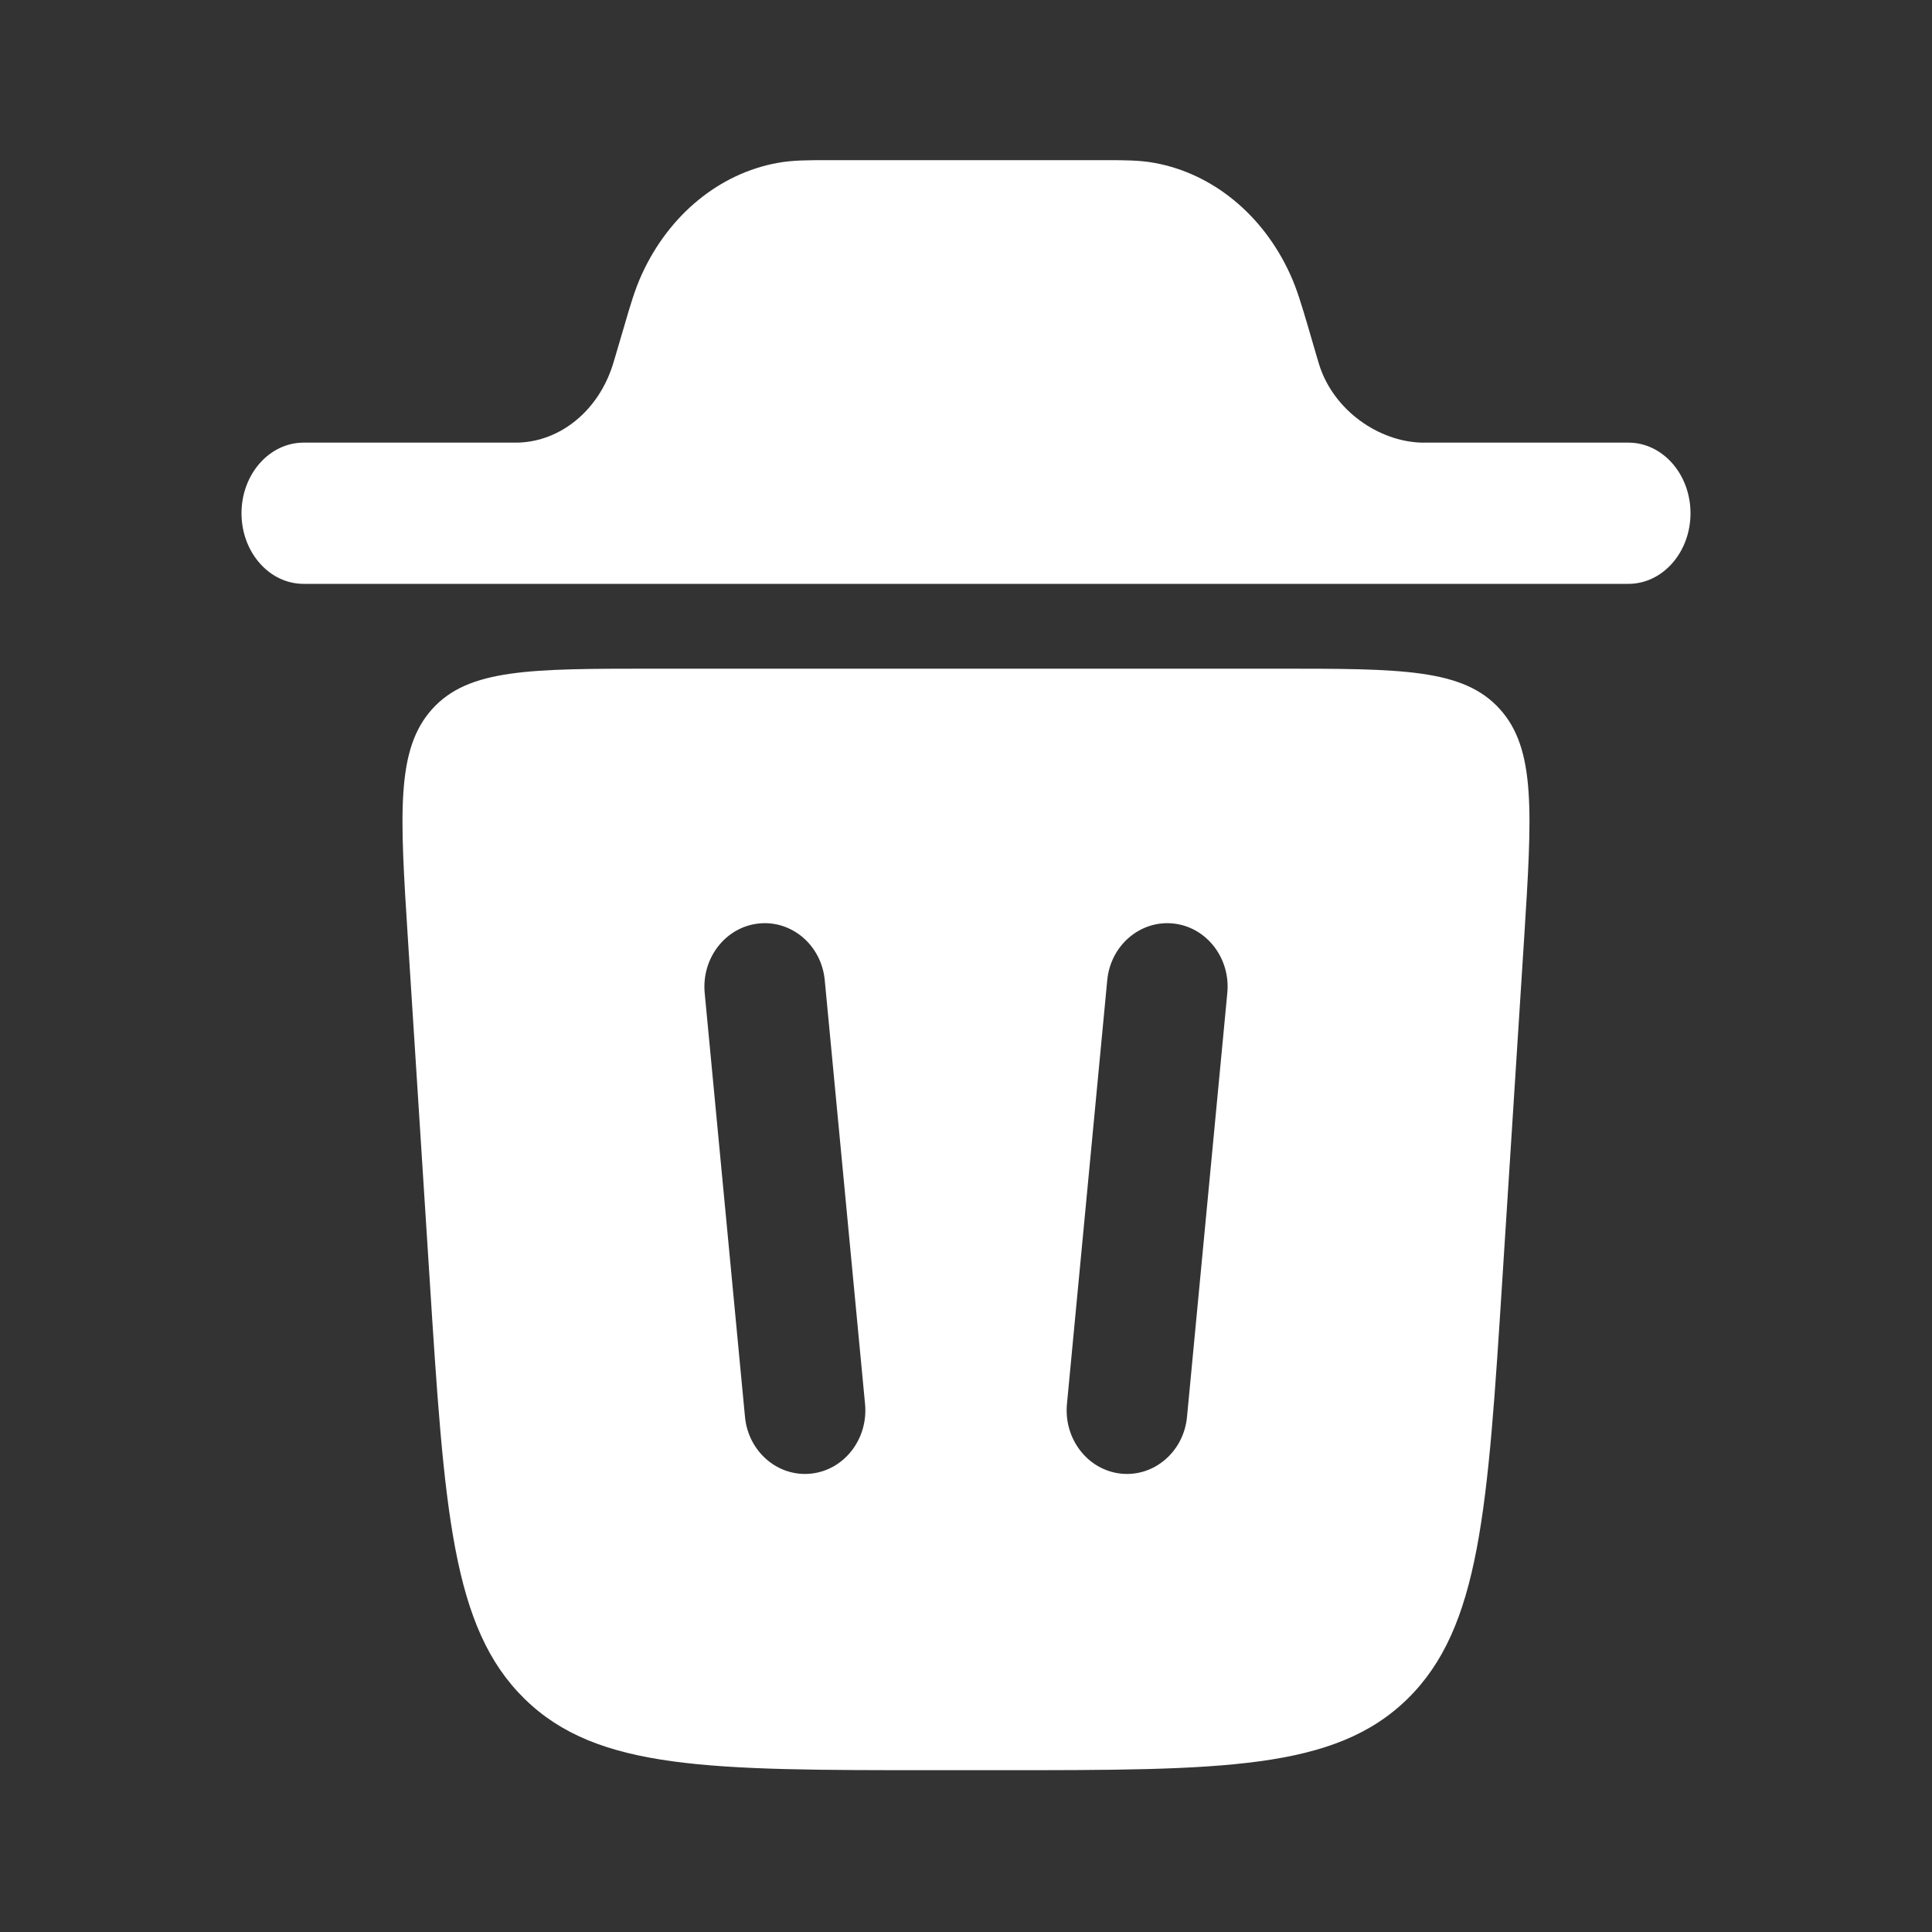 <svg width="20" height="20" viewBox="0 0 20 20" fill="none" xmlns="http://www.w3.org/2000/svg">
<rect x="0" y="0" width="20" height="20" fill="#333333" stroke="none"/>
<path d="M2.5 5.313C2.5 4.91 2.788 4.582 3.143 4.582H5.363C5.804 4.569 6.193 4.25 6.343 3.778L6.368 3.695L6.464 3.369C6.522 3.169 6.573 2.994 6.645 2.838C6.927 2.222 7.448 1.795 8.051 1.686C8.204 1.658 8.366 1.658 8.551 1.658H11.449C11.635 1.658 11.797 1.658 11.949 1.686C12.552 1.795 13.074 2.222 13.355 2.838C13.427 2.994 13.477 3.168 13.537 3.369L13.632 3.695L13.657 3.778C13.807 4.25 14.273 4.57 14.715 4.582H16.857C17.212 4.582 17.5 4.91 17.5 5.313C17.5 5.717 17.212 6.044 16.858 6.044H3.142C2.788 6.044 2.5 5.717 2.5 5.313Z" fill="white"/>
<path fill-rule="evenodd" clip-rule="evenodd" d="M9.663 18.325H10.337C12.656 18.325 13.815 18.325 14.57 17.587C15.323 16.848 15.4 15.637 15.554 13.216L15.777 9.726C15.86 8.412 15.902 7.754 15.524 7.338C15.146 6.922 14.508 6.922 13.23 6.922H6.77C5.492 6.922 4.853 6.922 4.476 7.338C4.098 7.755 4.139 8.412 4.223 9.726L4.446 13.216C4.6 15.637 4.677 16.849 5.431 17.587C6.185 18.325 7.344 18.325 9.663 18.325ZM8.538 10.149C8.505 9.787 8.198 9.524 7.855 9.56C7.511 9.596 7.261 9.918 7.295 10.28L7.712 14.666C7.745 15.027 8.052 15.291 8.395 15.255C8.739 15.219 8.989 14.896 8.955 14.535L8.538 10.149ZM12.146 9.56C12.489 9.596 12.74 9.918 12.705 10.28L12.288 14.666C12.255 15.027 11.947 15.291 11.605 15.255C11.261 15.219 11.011 14.896 11.045 14.535L11.462 10.149C11.495 9.787 11.803 9.524 12.146 9.56Z" fill="white"/>
</svg>
